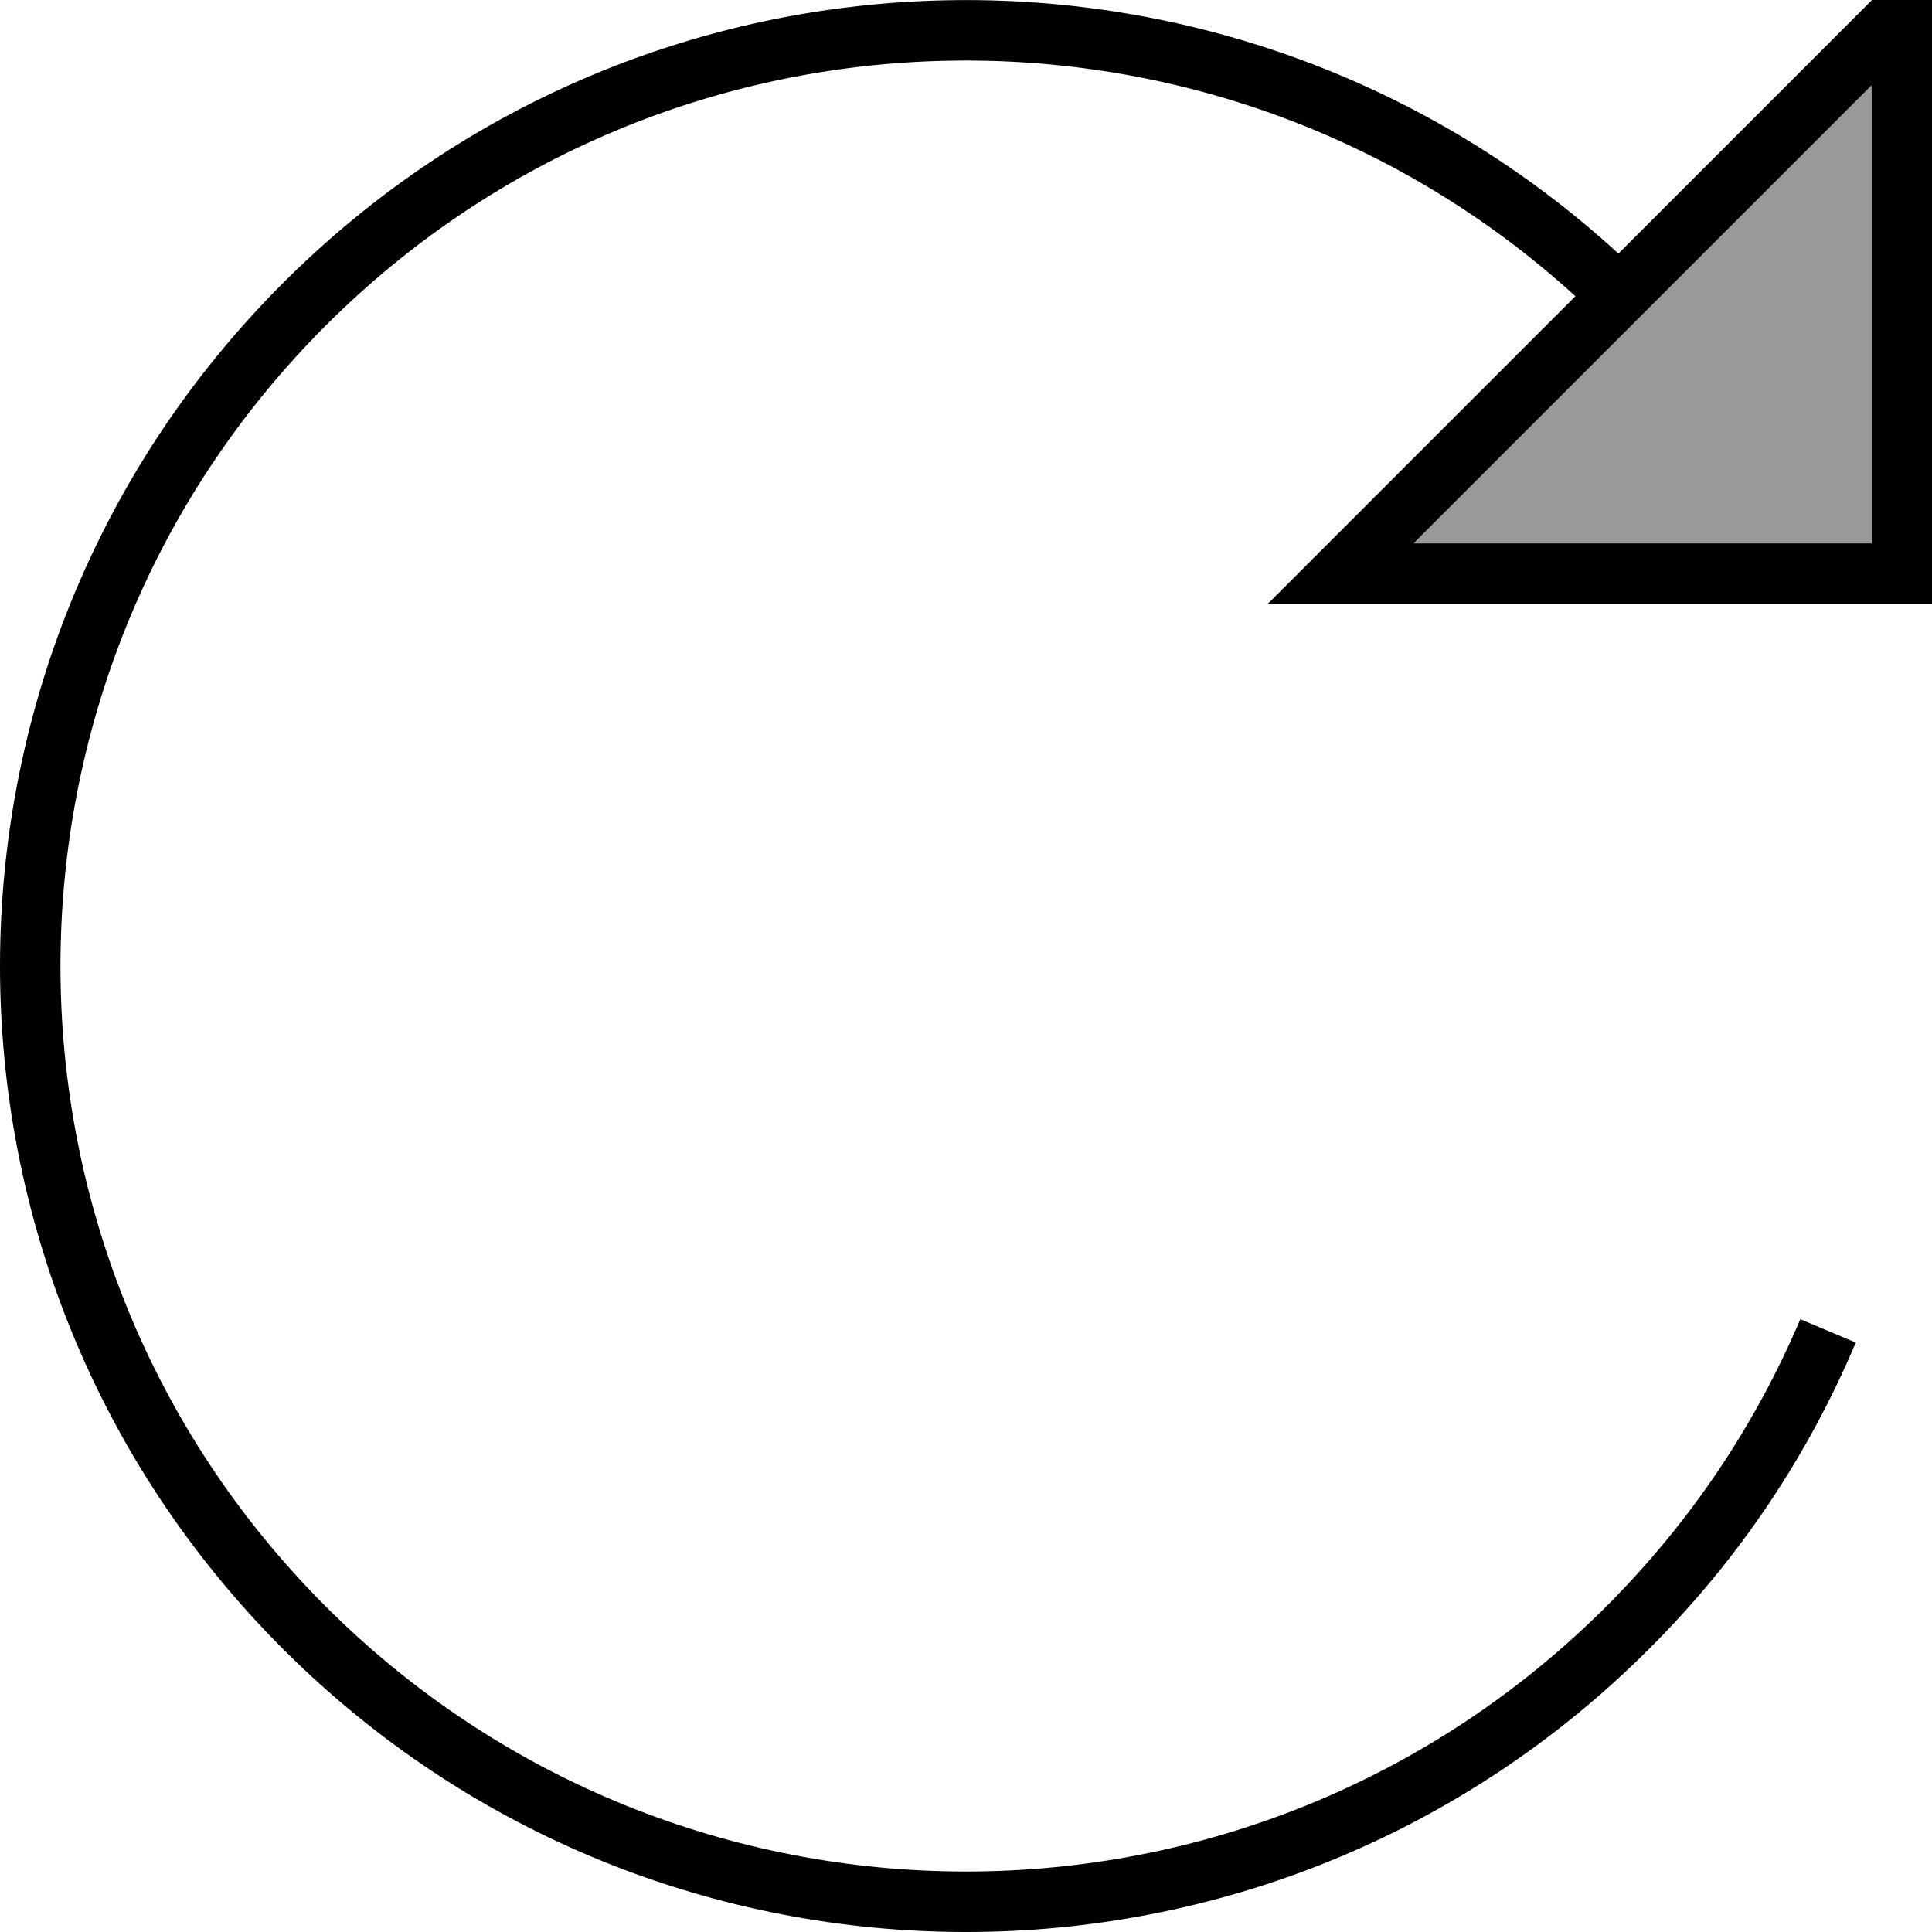 <svg fill="currentColor" xmlns="http://www.w3.org/2000/svg" viewBox="0 0 512 512"><!--! Font Awesome Pro 7.0.1 by @fontawesome - https://fontawesome.com License - https://fontawesome.com/license (Commercial License) Copyright 2025 Fonticons, Inc. --><path opacity=".4" fill="currentColor" d="M374.6 144L496 144 496 22.6 374.6 144z"/><path fill="currentColor" d="M512-16l0 176-176 0c2.4-2.4 29.6-29.6 81.5-81.5-94.2-85.8-240.2-83.2-331.2 7.8-93.7 93.7-93.7 245.7 0 339.4s245.7 93.7 339.4 0c22.6-22.6 39.7-48.5 51.4-76.1l14.7 6.2C479.3 385.4 461.1 413 437 437 337 537 175 537 75 437S-25 175 75 75c97.3-97.3 253.4-99.9 353.9-7.8 53.3-53.3 81-81 83.2-83.2zM496 22.6L374.6 144 496 144 496 22.6z"/></svg>